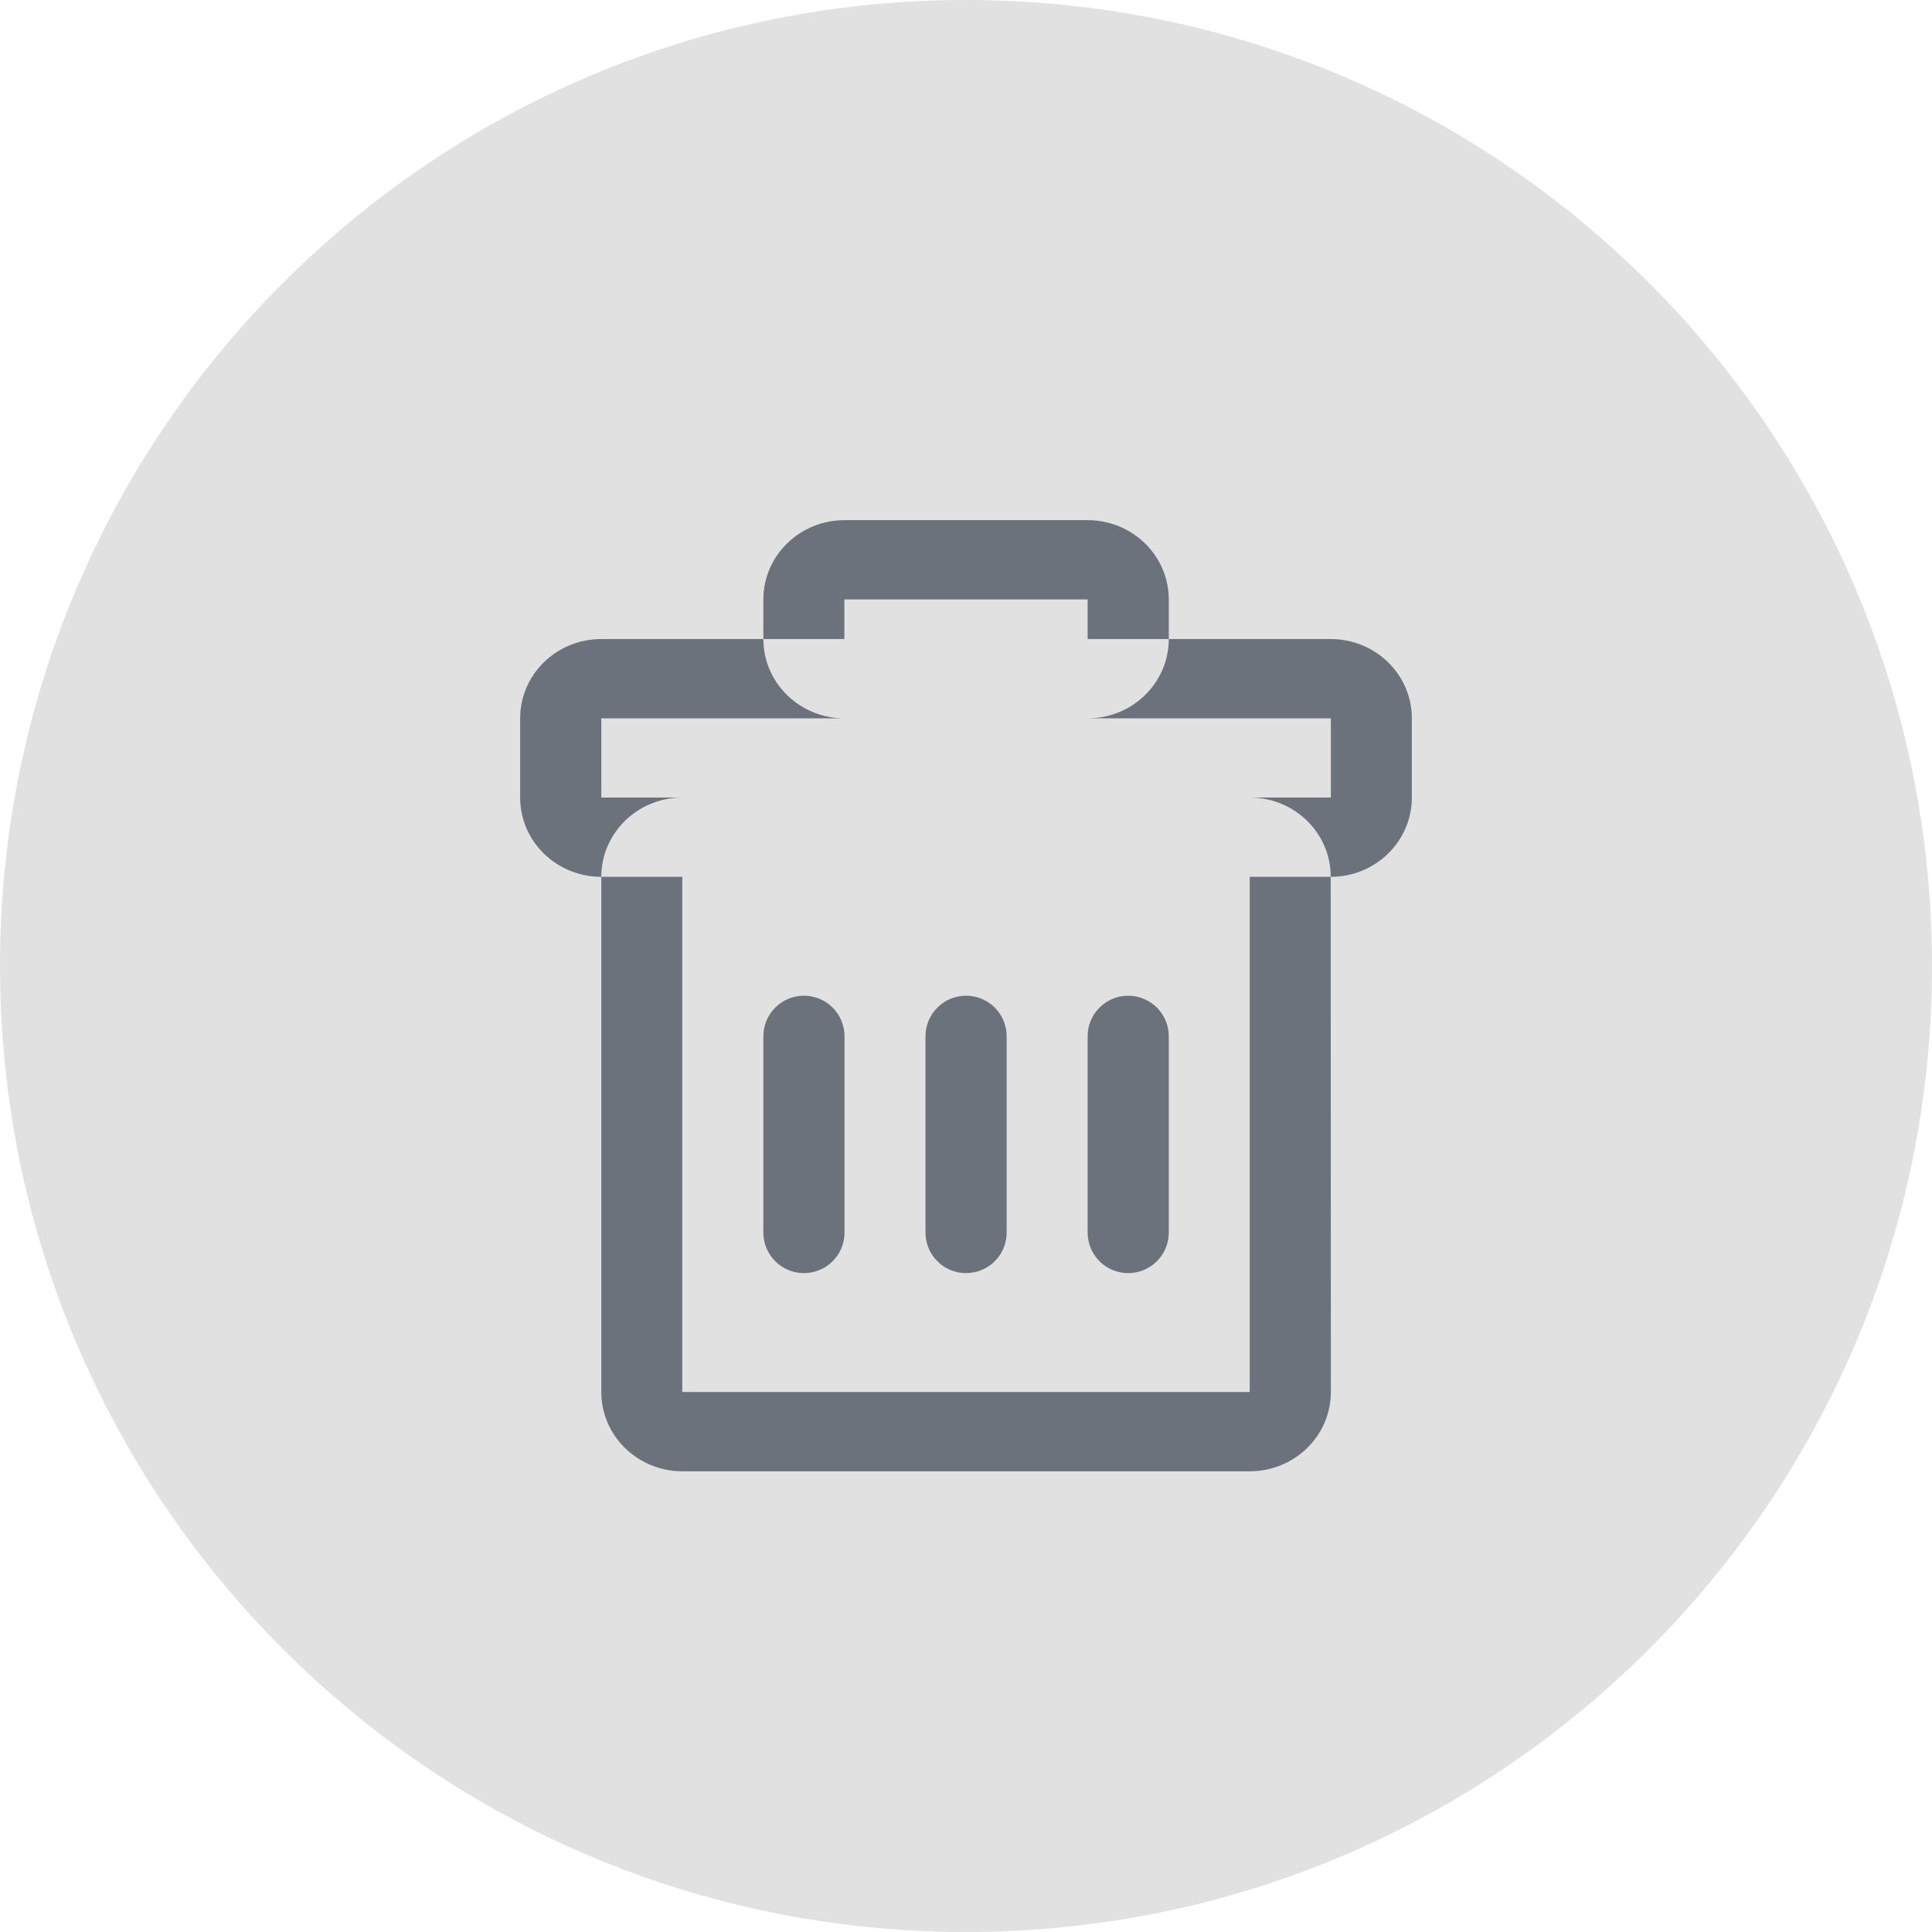 <svg width="26" height="26" viewBox="0 0 26 26" version="1.1" xmlns="http://www.w3.org/2000/svg" xmlns:xlink="http://www.w3.org/1999/xlink">
<g id="Canvas" fill="none">
<g id="btn-delete">
<g id="Oval 4">
<path fill-rule="evenodd" clip-rule="evenodd" d="M 13 26C 20.18 26 26 20.18 26 13C 26 5.82 20.18 0 13 0C 5.82 0 0 5.82 0 13C 0 20.18 5.82 26 13 26Z" fill="#E1E1E1"/>
</g>
<g id="icon-trash">
<g id="Combined Shape">
<path fill-rule="evenodd" clip-rule="evenodd" d="M 4.365 0L 7.637 0C 8.24 0 8.729 0.478 8.729 1.067L 8.729 1.6L 7.637 1.6L 7.637 1.067L 4.363 1.067L 4.363 1.6L 3.273 1.6L 3.273 1.067C 3.273 0.478 3.762 0 4.365 0ZM 1.092 4.8C 0.488 4.8 0 4.322 0 3.733L 0 2.667C 0 2.078 0.488 1.6 1.092 1.6L 3.273 1.6C 3.273 2.189 3.762 2.667 4.365 2.667L 1.092 2.667L 1.092 3.733L 2.184 3.733C 1.58 3.733 1.092 4.211 1.092 4.8ZM 10.908 4.8L 10.91 11.733C 10.91 12.322 10.422 12.8 9.818 12.8L 2.184 12.8C 1.58 12.8 1.092 12.322 1.092 11.733L 1.092 4.8L 2.182 4.8L 2.182 11.733L 9.818 11.733L 9.818 4.8L 10.908 4.8ZM 10.908 4.8C 11.512 4.8 12 4.322 12 3.733L 12 2.667C 12 2.078 11.512 1.6 10.908 1.6L 8.729 1.6C 8.729 2.189 8.24 2.667 7.637 2.667L 10.91 2.667L 10.91 3.733L 9.818 3.733C 10.422 3.733 10.91 4.211 10.908 4.8ZM 3.818 6.4C 3.518 6.4 3.273 6.644 3.273 6.945L 3.273 9.588C 3.273 9.889 3.518 10.133 3.818 10.133C 4.121 10.133 4.365 9.889 4.365 9.588L 4.365 6.945C 4.365 6.644 4.121 6.4 3.818 6.4ZM 5.455 6.945C 5.455 6.644 5.699 6.4 6 6.4C 6.303 6.4 6.547 6.644 6.547 6.945L 6.547 9.588C 6.547 9.889 6.303 10.133 6 10.133C 5.699 10.133 5.455 9.889 5.455 9.588L 5.455 6.945ZM 8.182 6.4C 7.881 6.4 7.637 6.644 7.637 6.945L 7.637 9.588C 7.637 9.889 7.881 10.133 8.182 10.133C 8.484 10.133 8.729 9.889 8.729 9.588L 8.729 6.945C 8.729 6.644 8.484 6.4 8.182 6.4Z" transform="translate(7 7)" fill="#6C727C"/>
</g>
</g>
</g>
</g>
</svg>


